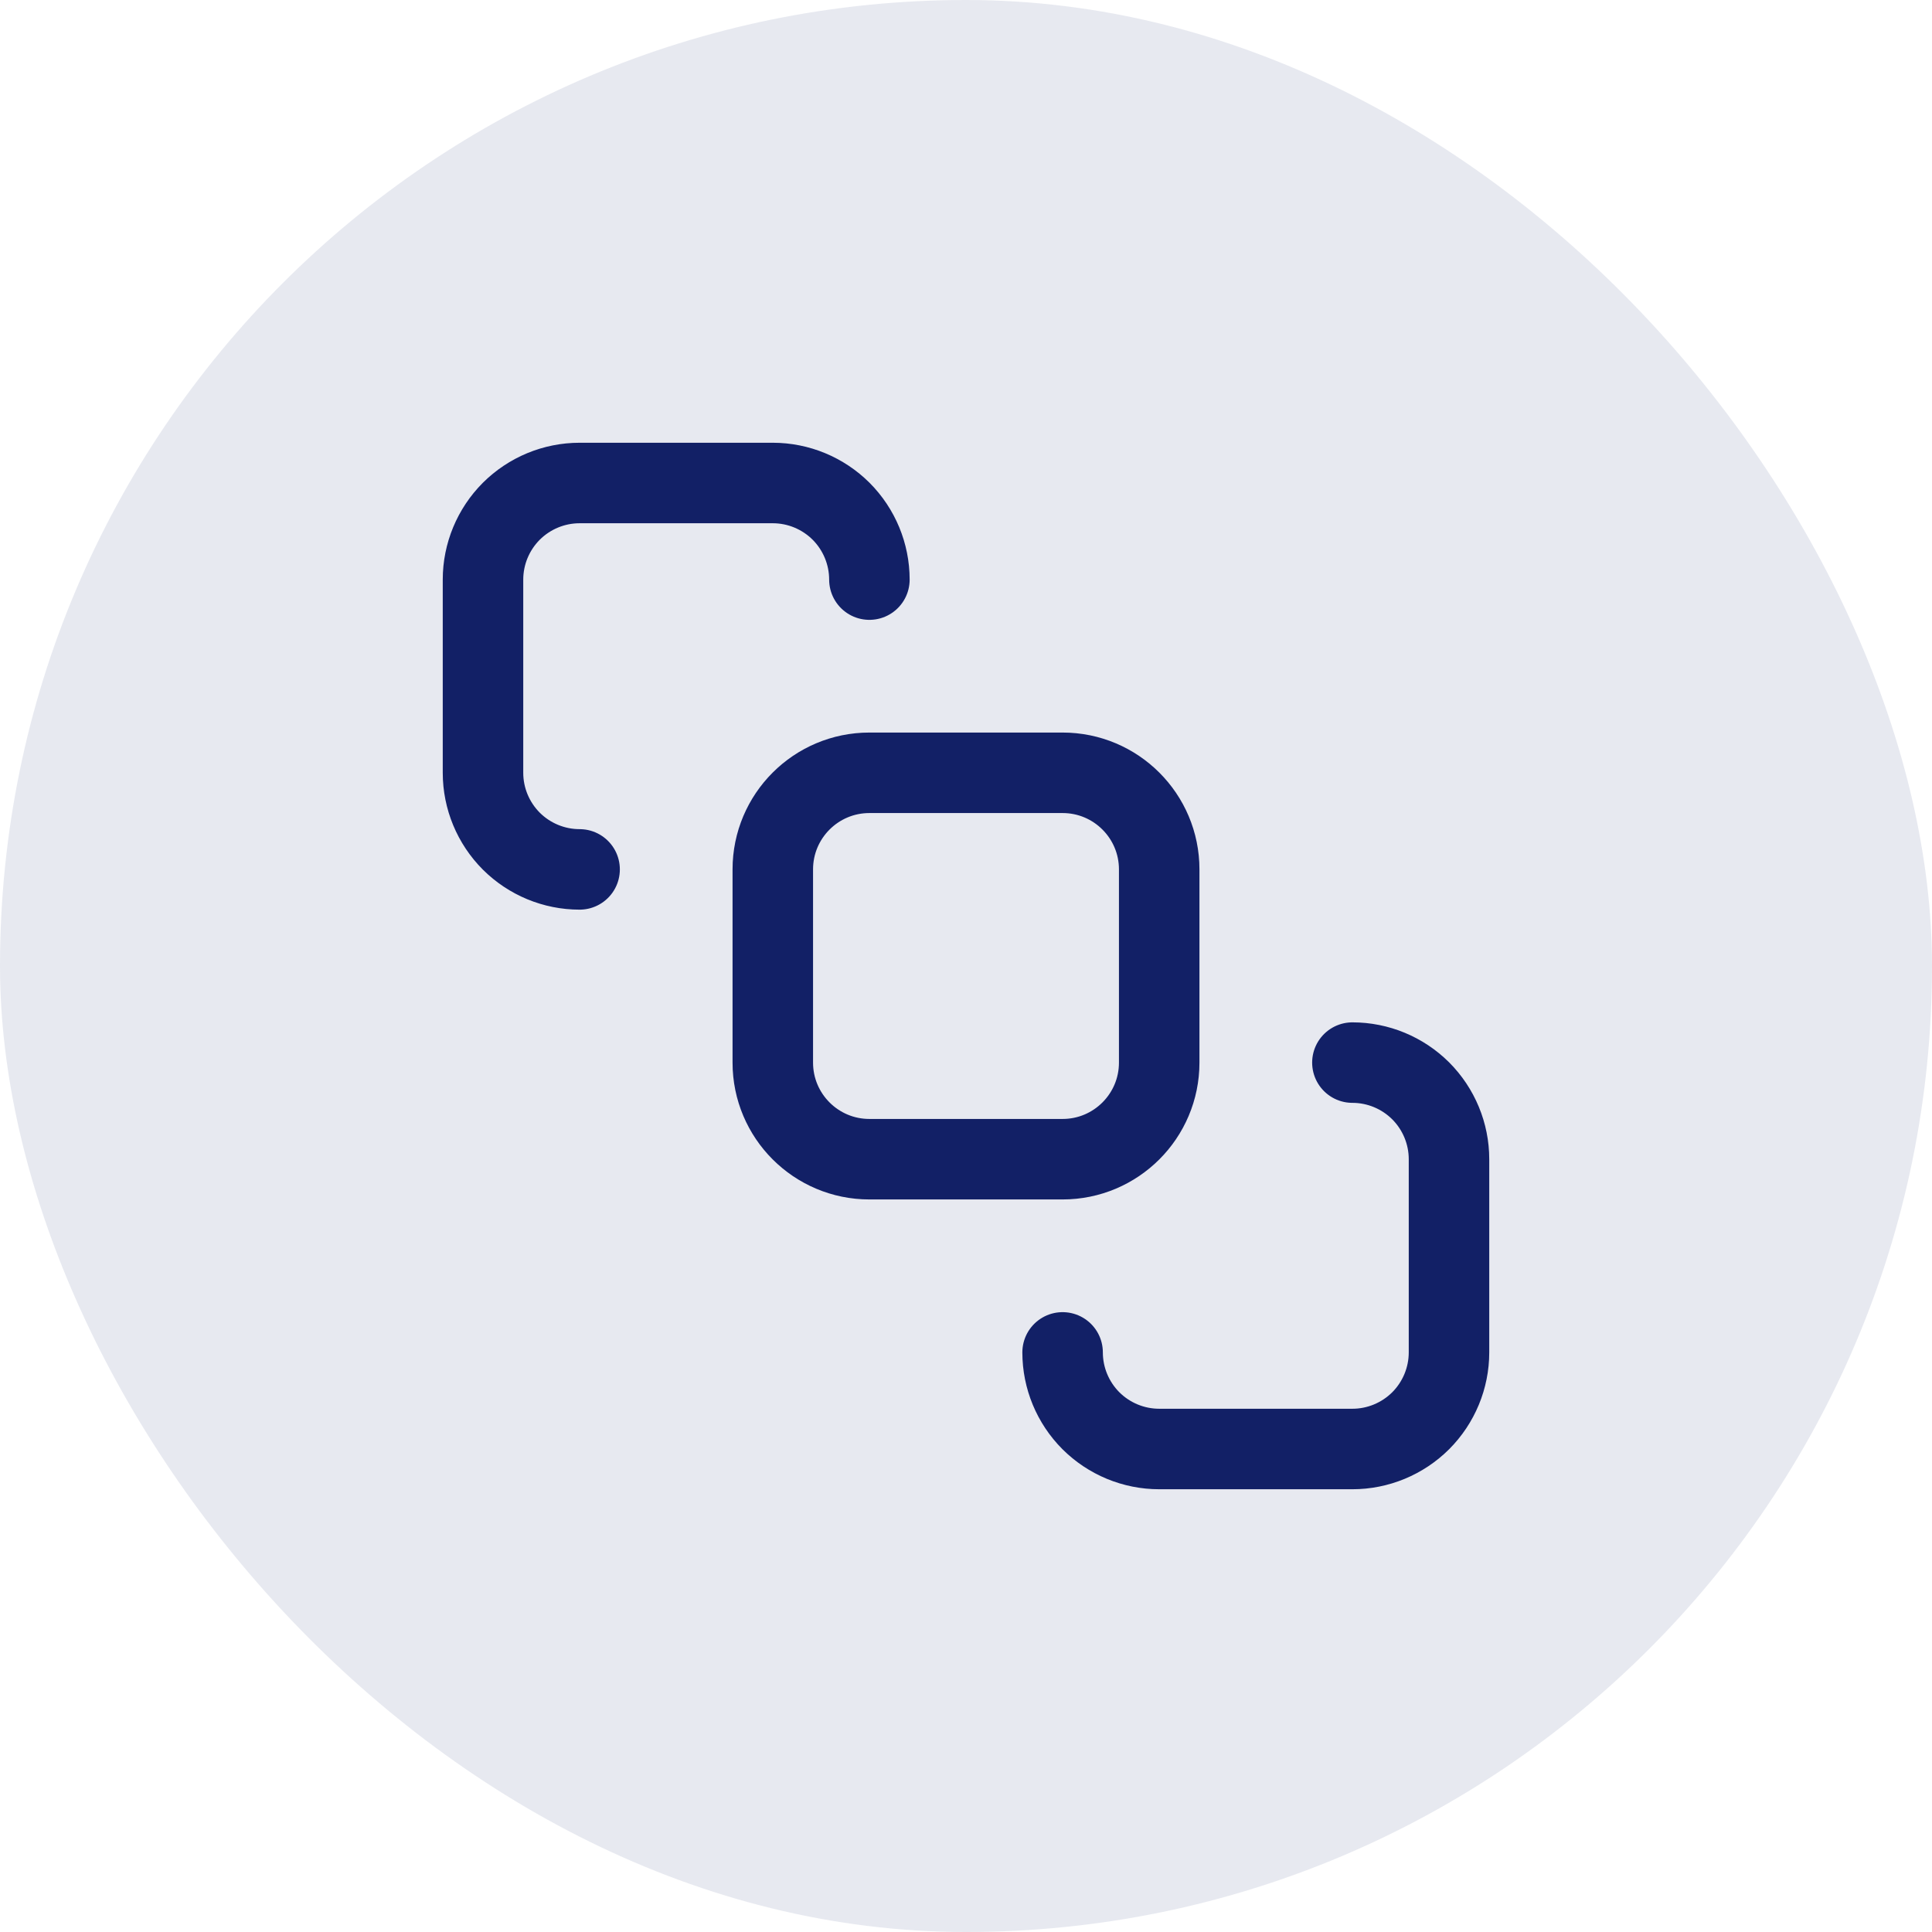 <svg width="36" height="36" viewBox="0 0 36 36" fill="none" xmlns="http://www.w3.org/2000/svg">
<rect width="36" height="36" rx="18" fill="#122066" fill-opacity="0.1"/>
<path d="M10.8 16.2C10.323 16.2 9.865 16.01 9.527 15.673C9.19 15.335 9 14.877 9 14.4V10.8C9 10.323 9.19 9.865 9.527 9.527C9.865 9.19 10.323 9 10.8 9H14.4C14.877 9 15.335 9.19 15.673 9.527C16.01 9.865 16.2 10.323 16.2 10.8M19.8 25.2C19.8 25.677 19.99 26.135 20.327 26.473C20.665 26.81 21.123 27 21.6 27H25.2C25.677 27 26.135 26.81 26.473 26.473C26.81 26.135 27 25.677 27 25.2V21.6C27 21.123 26.81 20.665 26.473 20.327C26.135 19.99 25.677 19.8 25.2 19.8M16.2 14.4H19.8C20.794 14.4 21.6 15.206 21.6 16.2V19.8C21.6 20.794 20.794 21.6 19.8 21.6H16.2C15.206 21.6 14.4 20.794 14.4 19.8V16.2C14.4 15.206 15.206 14.4 16.2 14.4Z" stroke="#122066" stroke-width="1.5" stroke-linecap="round" stroke-linejoin="round"/>
</svg>
